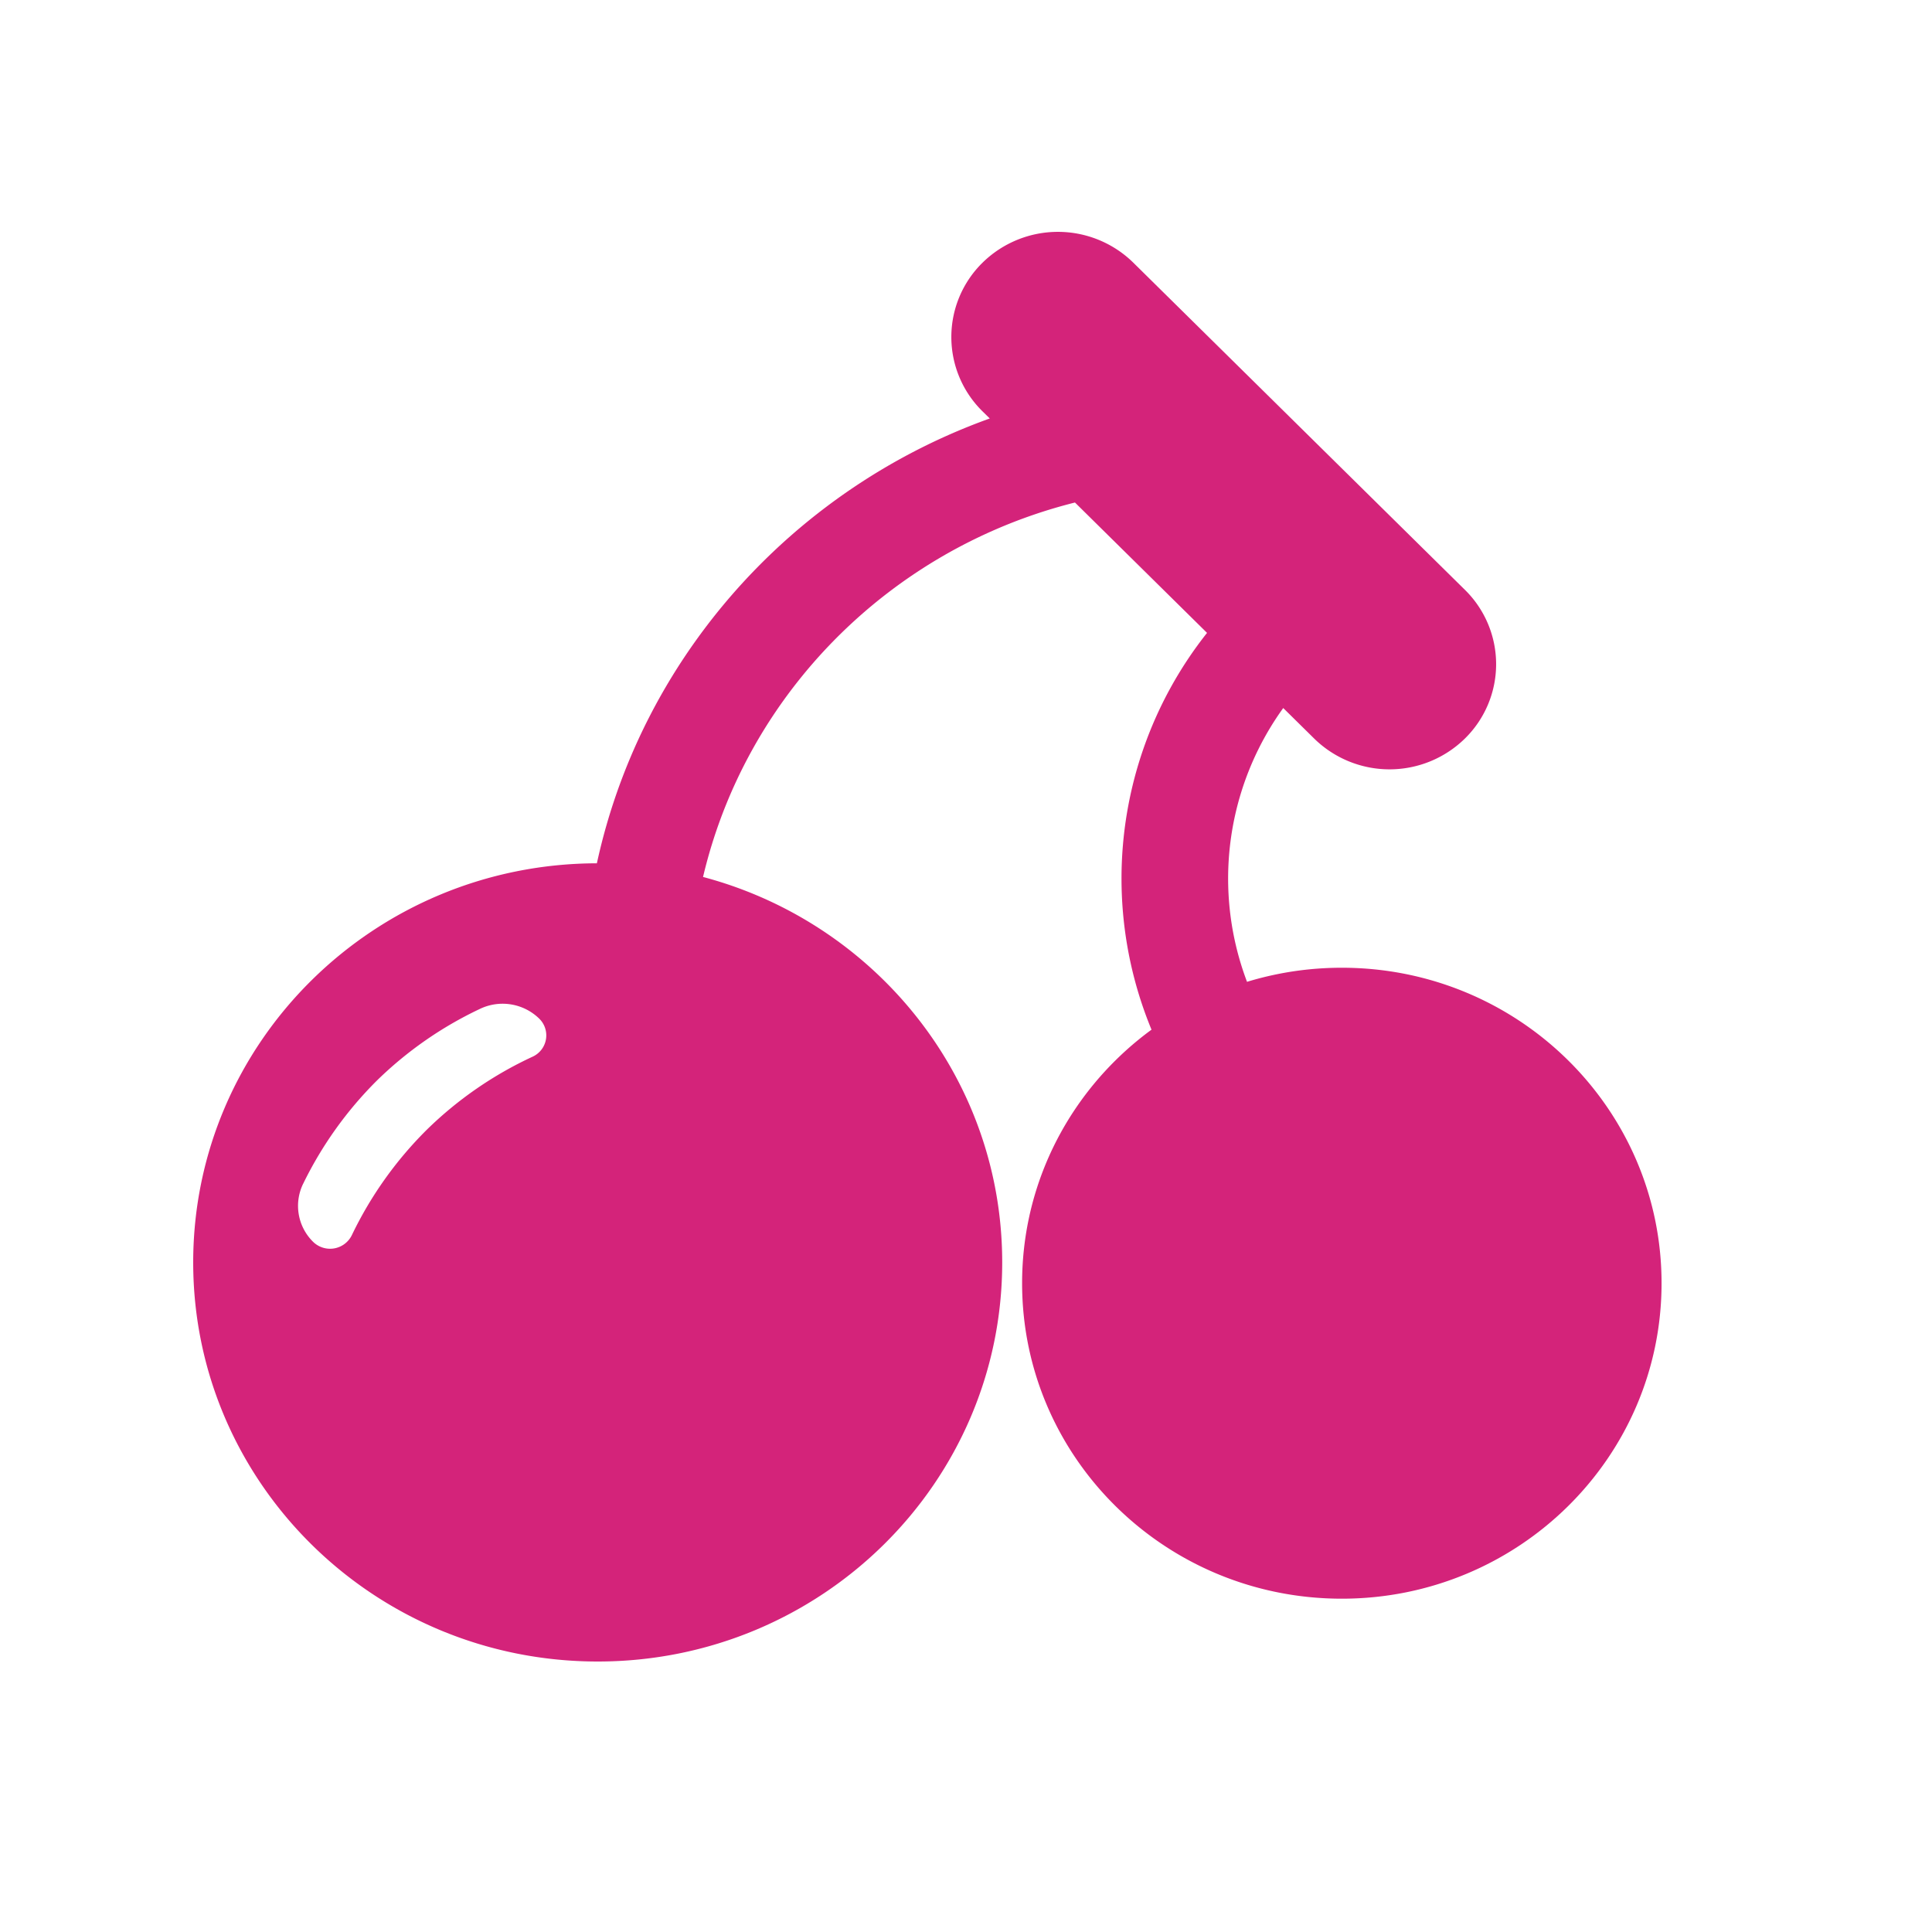 <?xml version="1.0" standalone="no"?><!DOCTYPE svg PUBLIC "-//W3C//DTD SVG 1.1//EN" "http://www.w3.org/Graphics/SVG/1.1/DTD/svg11.dtd"><svg t="1588385401780" class="icon" viewBox="0 0 1024 1024" version="1.1" xmlns="http://www.w3.org/2000/svg" p-id="1555" width="48" height="48" xmlns:xlink="http://www.w3.org/1999/xlink"><defs><style type="text/css"></style></defs><path d="M569.754 266.342c-117.33 29.409-204.165 134.349-204.165 259.297 0 7.516 0.328 14.95 0.942 22.282H309.862a316.232 316.232 0 0 1-0.778-22.282c0-139.674 89.805-258.662 215.511-303.841l-3.809-3.748a55.214 55.214 0 0 1 0-78.848 57.037 57.037 0 0 1 79.872 0l175.759 173.404a55.214 55.214 0 0 1 0 78.848 57.037 57.037 0 0 1-79.872 0l-16.404-16.179a154.481 154.481 0 0 0 4.321 186.491l-44.524 34.324a209.674 209.674 0 0 1-0.184-260.649l-70.001-69.1zM316.805 880.64C198.39 880.64 102.4 785.94 102.4 669.102c0-116.838 95.99-211.538 214.385-211.538 118.415 0 214.405 94.7 214.405 211.538C531.19 785.94 435.2 880.64 316.785 880.64z m-156.058-253.379a26.726 26.726 0 0 0 5.243 30.966 12.841 12.841 0 0 0 20.439-3.461 201.585 201.585 0 0 1 39.731-55.931 200.417 200.417 0 0 1 56.177-38.789 12.411 12.411 0 0 0 3.502-20.111 27.791 27.791 0 0 0-31.457-5.202 200.356 200.356 0 0 0-54.62 37.99 201.83 201.83 0 0 0-39.014 54.559v-0.02z m550.441 220.078c-93.594 0-169.452-74.854-169.452-167.219 0-92.344 75.858-167.199 169.452-167.199 93.594 0 169.472 74.854 169.472 167.199 0 92.365-75.878 167.219-169.472 167.219z" p-id="1556" fill="#d4237a"></path></svg>